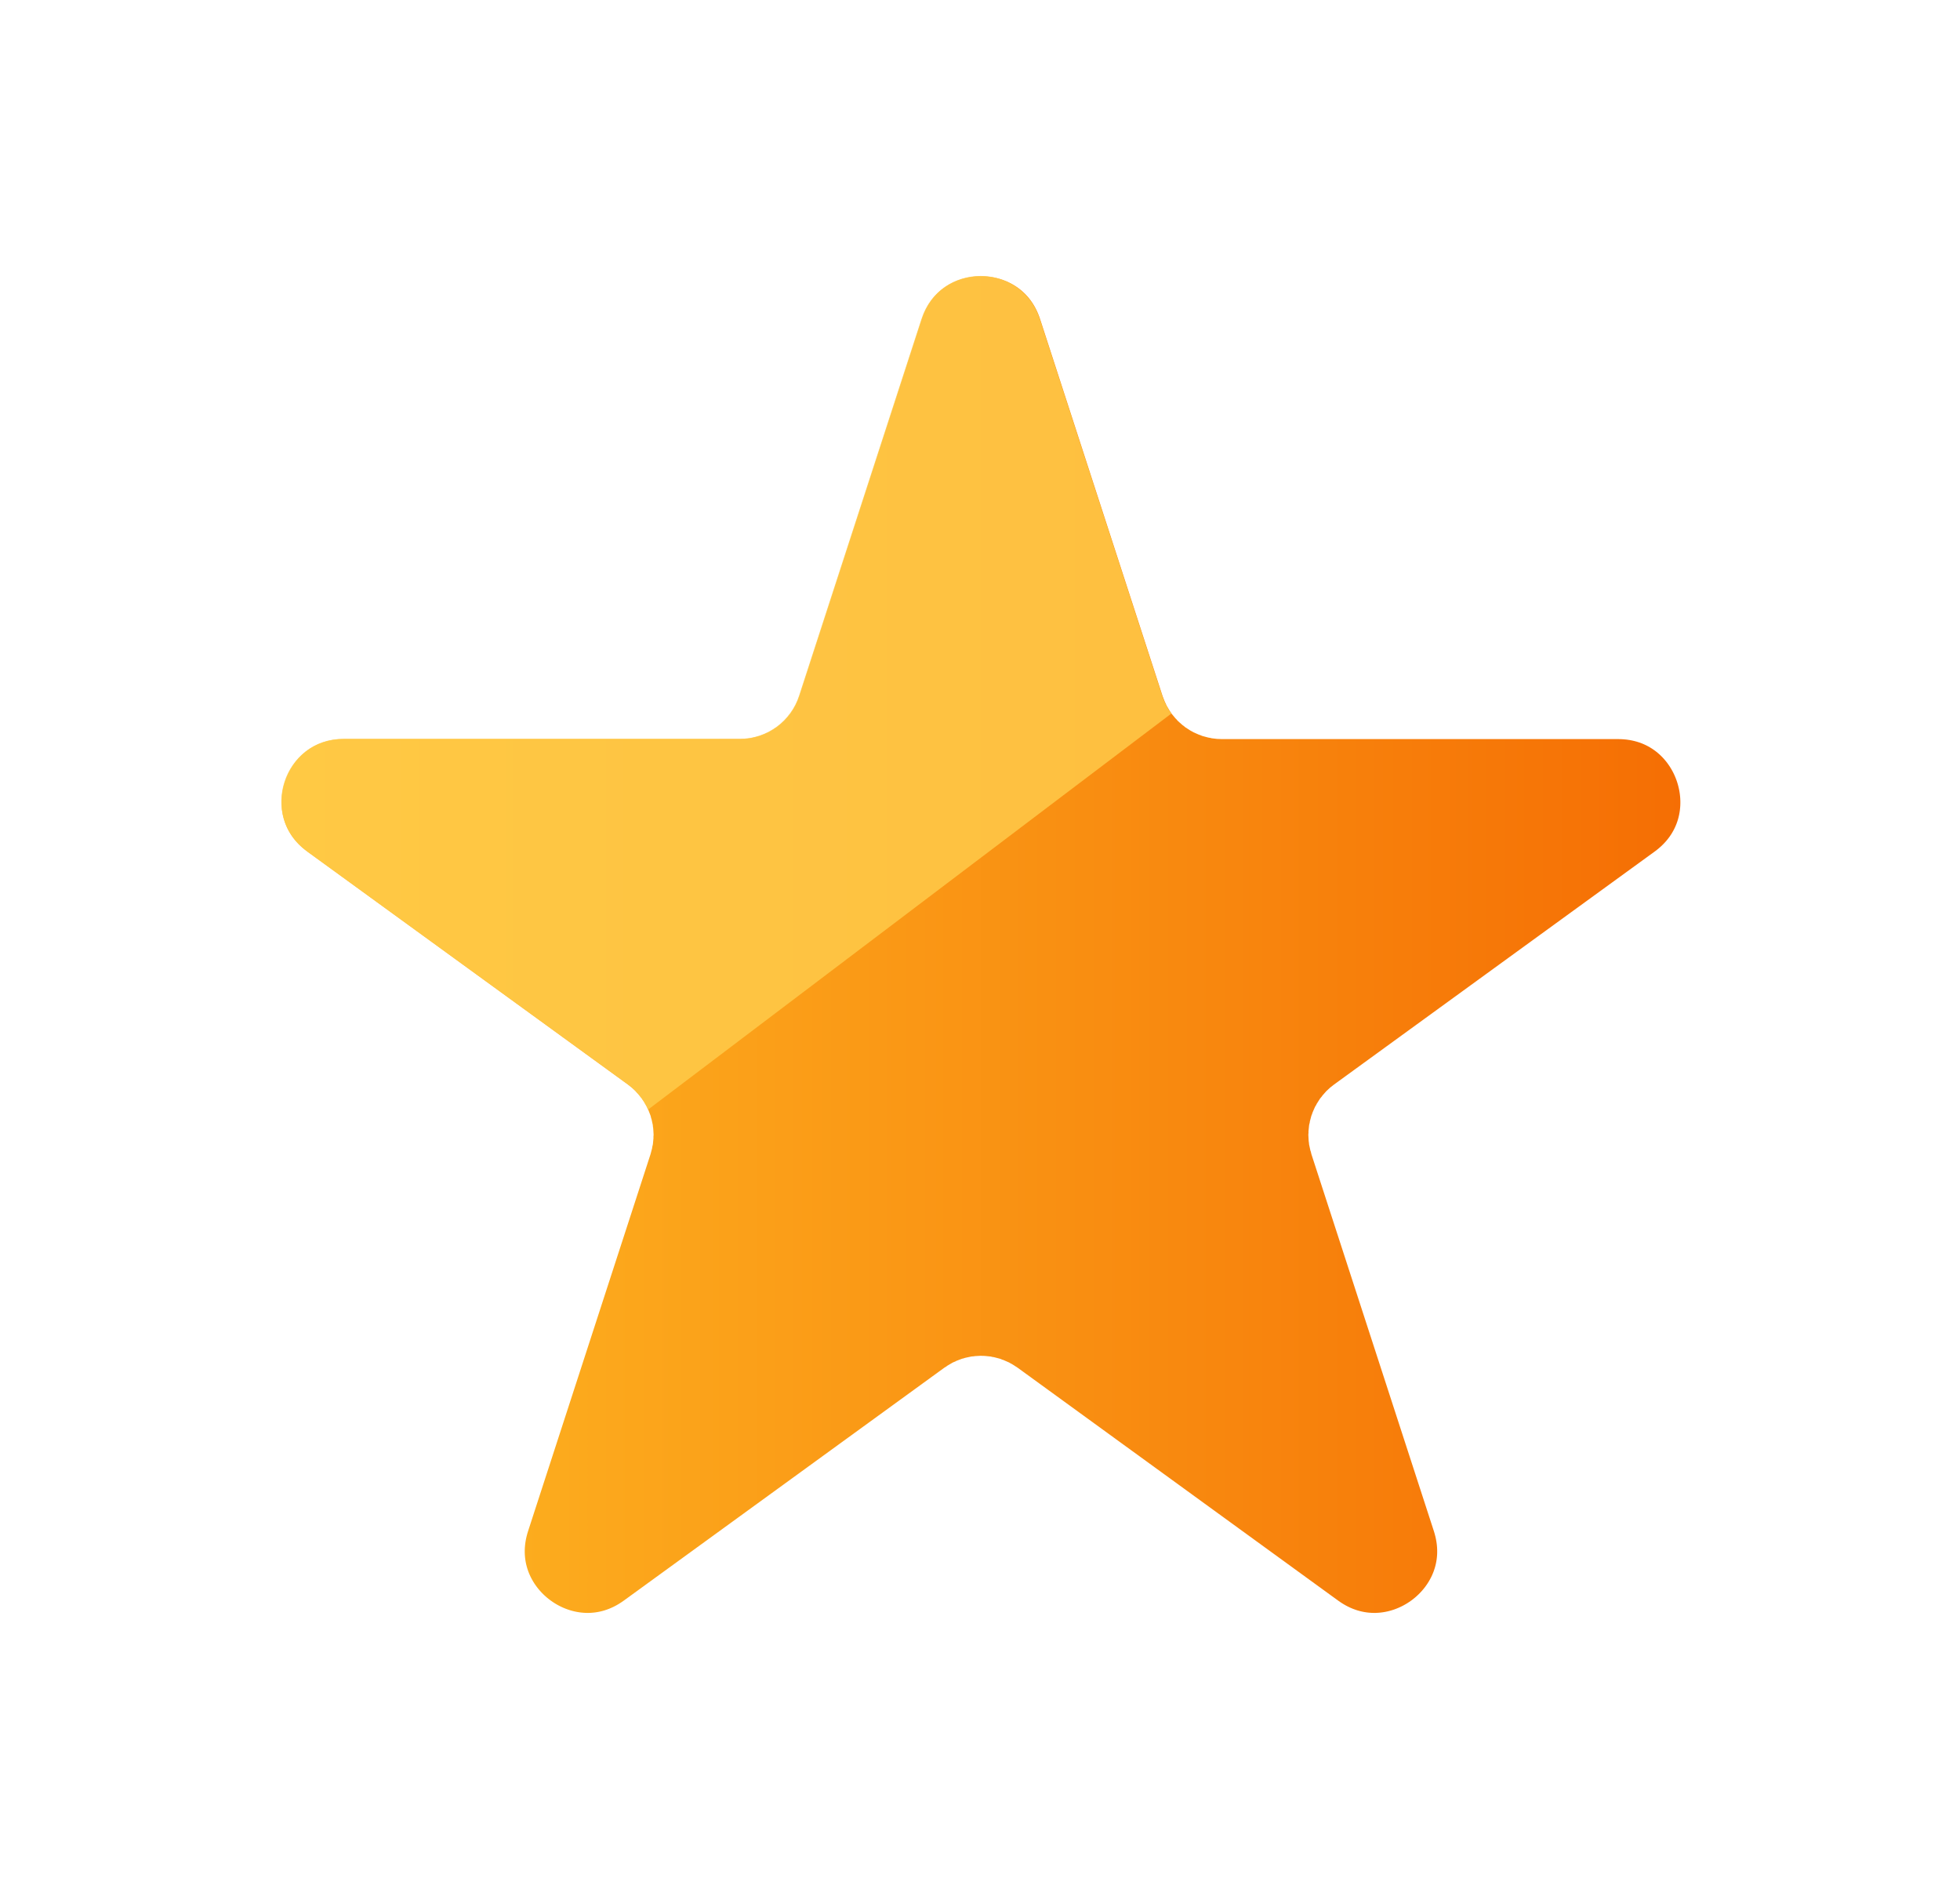 <svg width="288" height="278" viewBox="0 0 288 278" fill="none" xmlns="http://www.w3.org/2000/svg">
<g filter="url(#filter0_d)">
<path d="M149.877 35.753C145.195 21.341 124.806 21.341 120.123 35.753L102.133 91.12C101.779 92.209 100.764 92.946 99.62 92.946H41.404C26.25 92.946 19.949 112.337 32.209 121.244L79.307 155.462C80.233 156.135 80.621 157.328 80.267 158.417L62.277 213.784C57.594 228.196 74.089 240.18 86.349 231.273L133.447 197.055C134.373 196.382 135.627 196.382 136.553 197.055L183.651 231.273C195.911 240.18 212.406 228.196 207.723 213.784L189.733 158.417C189.379 157.328 189.767 156.135 190.693 155.463L237.791 121.244C250.051 112.337 243.75 92.946 228.596 92.946H170.38C169.236 92.946 168.221 92.209 167.867 91.12L149.877 35.753Z" fill="url(#paint0_linear)" stroke="white" stroke-width="13"/>
<path fill-rule="evenodd" clip-rule="evenodd" d="M143.645 37.718C140.908 29.294 128.991 29.294 126.254 37.718L108.265 93.084C107.041 96.851 103.53 99.402 99.569 99.402H41.353C32.496 99.402 28.814 110.735 35.979 115.941L83.077 150.16C84.423 151.138 85.44 152.433 86.077 153.886L162.976 95.692C162.402 94.916 161.945 94.039 161.635 93.084L143.645 37.718Z" fill="#FFCD4D" fill-opacity="0.8"/>
</g>
<defs>
<filter id="filter0_d" x="0.933" y="0.158" width="286.421" height="277.274" filterUnits="userSpaceOnUse" color-interpolation-filters="sRGB">
<feFlood flood-opacity="0" result="BackgroundImageFix"/>
<feColorMatrix in="SourceAlpha" type="matrix" values="0 0 0 0 0 0 0 0 0 0 0 0 0 0 0 0 0 0 127 0"/>
<feOffset dx="9.143" dy="9.143"/>
<feGaussianBlur stdDeviation="13.714"/>
<feColorMatrix type="matrix" values="0 0 0 0 0 0 0 0 0 0 0 0 0 0 0 0 0 0 0.1 0"/>
<feBlend mode="normal" in2="BackgroundImageFix" result="effect1_dropShadow"/>
<feBlend mode="normal" in="SourceGraphic" in2="effect1_dropShadow" result="shape"/>
</filter>
<linearGradient id="paint0_linear" x1="7" y1="139" x2="263" y2="139" gradientUnits="userSpaceOnUse">
<stop stop-color="#FFC227"/>
<stop offset="1" stop-color="#F46500"/>
</linearGradient>
</defs>
</svg>
